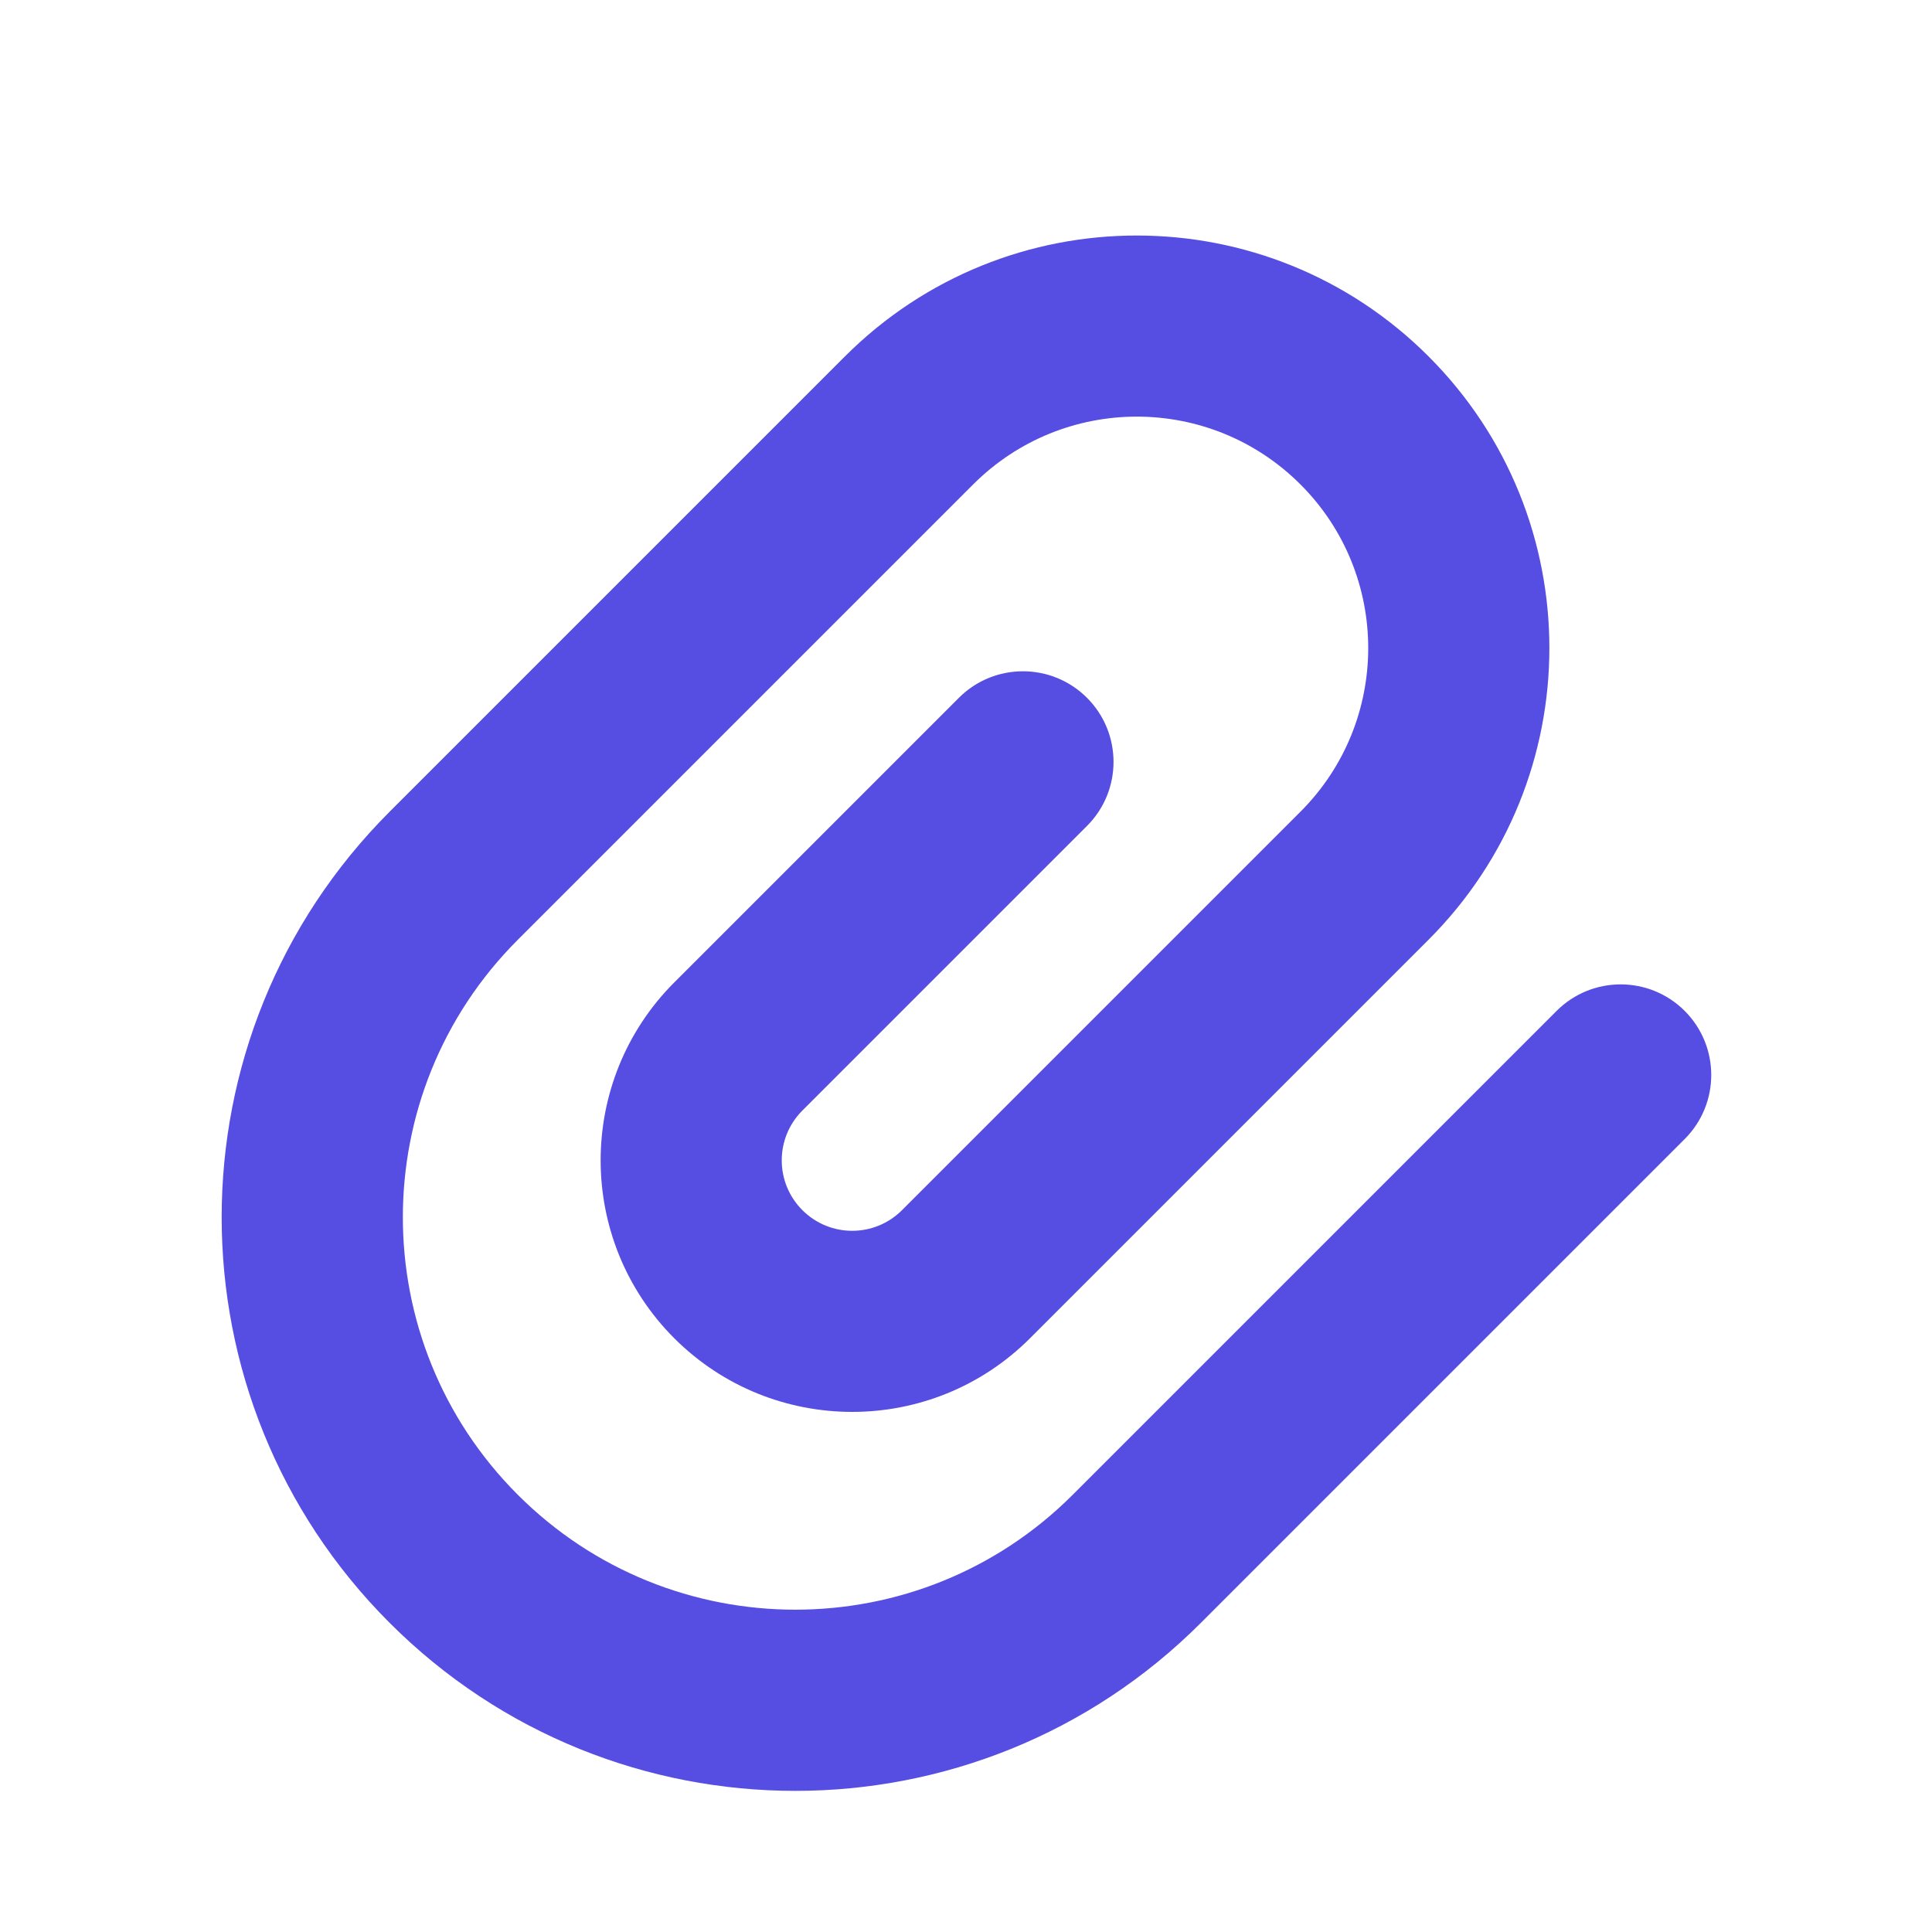 <svg width="16" height="16" viewBox="0 0 16 16" fill="none" xmlns="http://www.w3.org/2000/svg">
<path fill-rule="evenodd" clip-rule="evenodd" d="M6.998 2.951C8.333 1.617 10.496 1.617 11.83 2.951C13.165 4.285 13.165 6.448 11.83 7.783L8.53 11.083C7.717 11.896 6.398 11.896 5.584 11.083C4.771 10.269 4.771 8.95 5.584 8.136L7.941 5.779C8.234 5.486 8.709 5.486 9.002 5.779C9.295 6.072 9.295 6.547 9.002 6.84L6.645 9.197C6.417 9.425 6.417 9.794 6.645 10.022C6.873 10.25 7.242 10.25 7.47 10.022L10.77 6.722C11.518 5.974 11.518 4.76 10.77 4.012C10.021 3.263 8.808 3.263 8.059 4.012L4.288 7.783C3.019 9.052 3.019 11.11 4.288 12.379C5.557 13.648 7.615 13.648 8.884 12.379L12.891 8.372C13.184 8.079 13.659 8.079 13.952 8.372C14.245 8.665 14.245 9.14 13.952 9.433L9.945 13.44C8.09 15.295 5.082 15.295 3.227 13.44C1.372 11.585 1.372 8.577 3.227 6.722L6.998 2.951Z" fill="#564DE2"/>
</svg>
